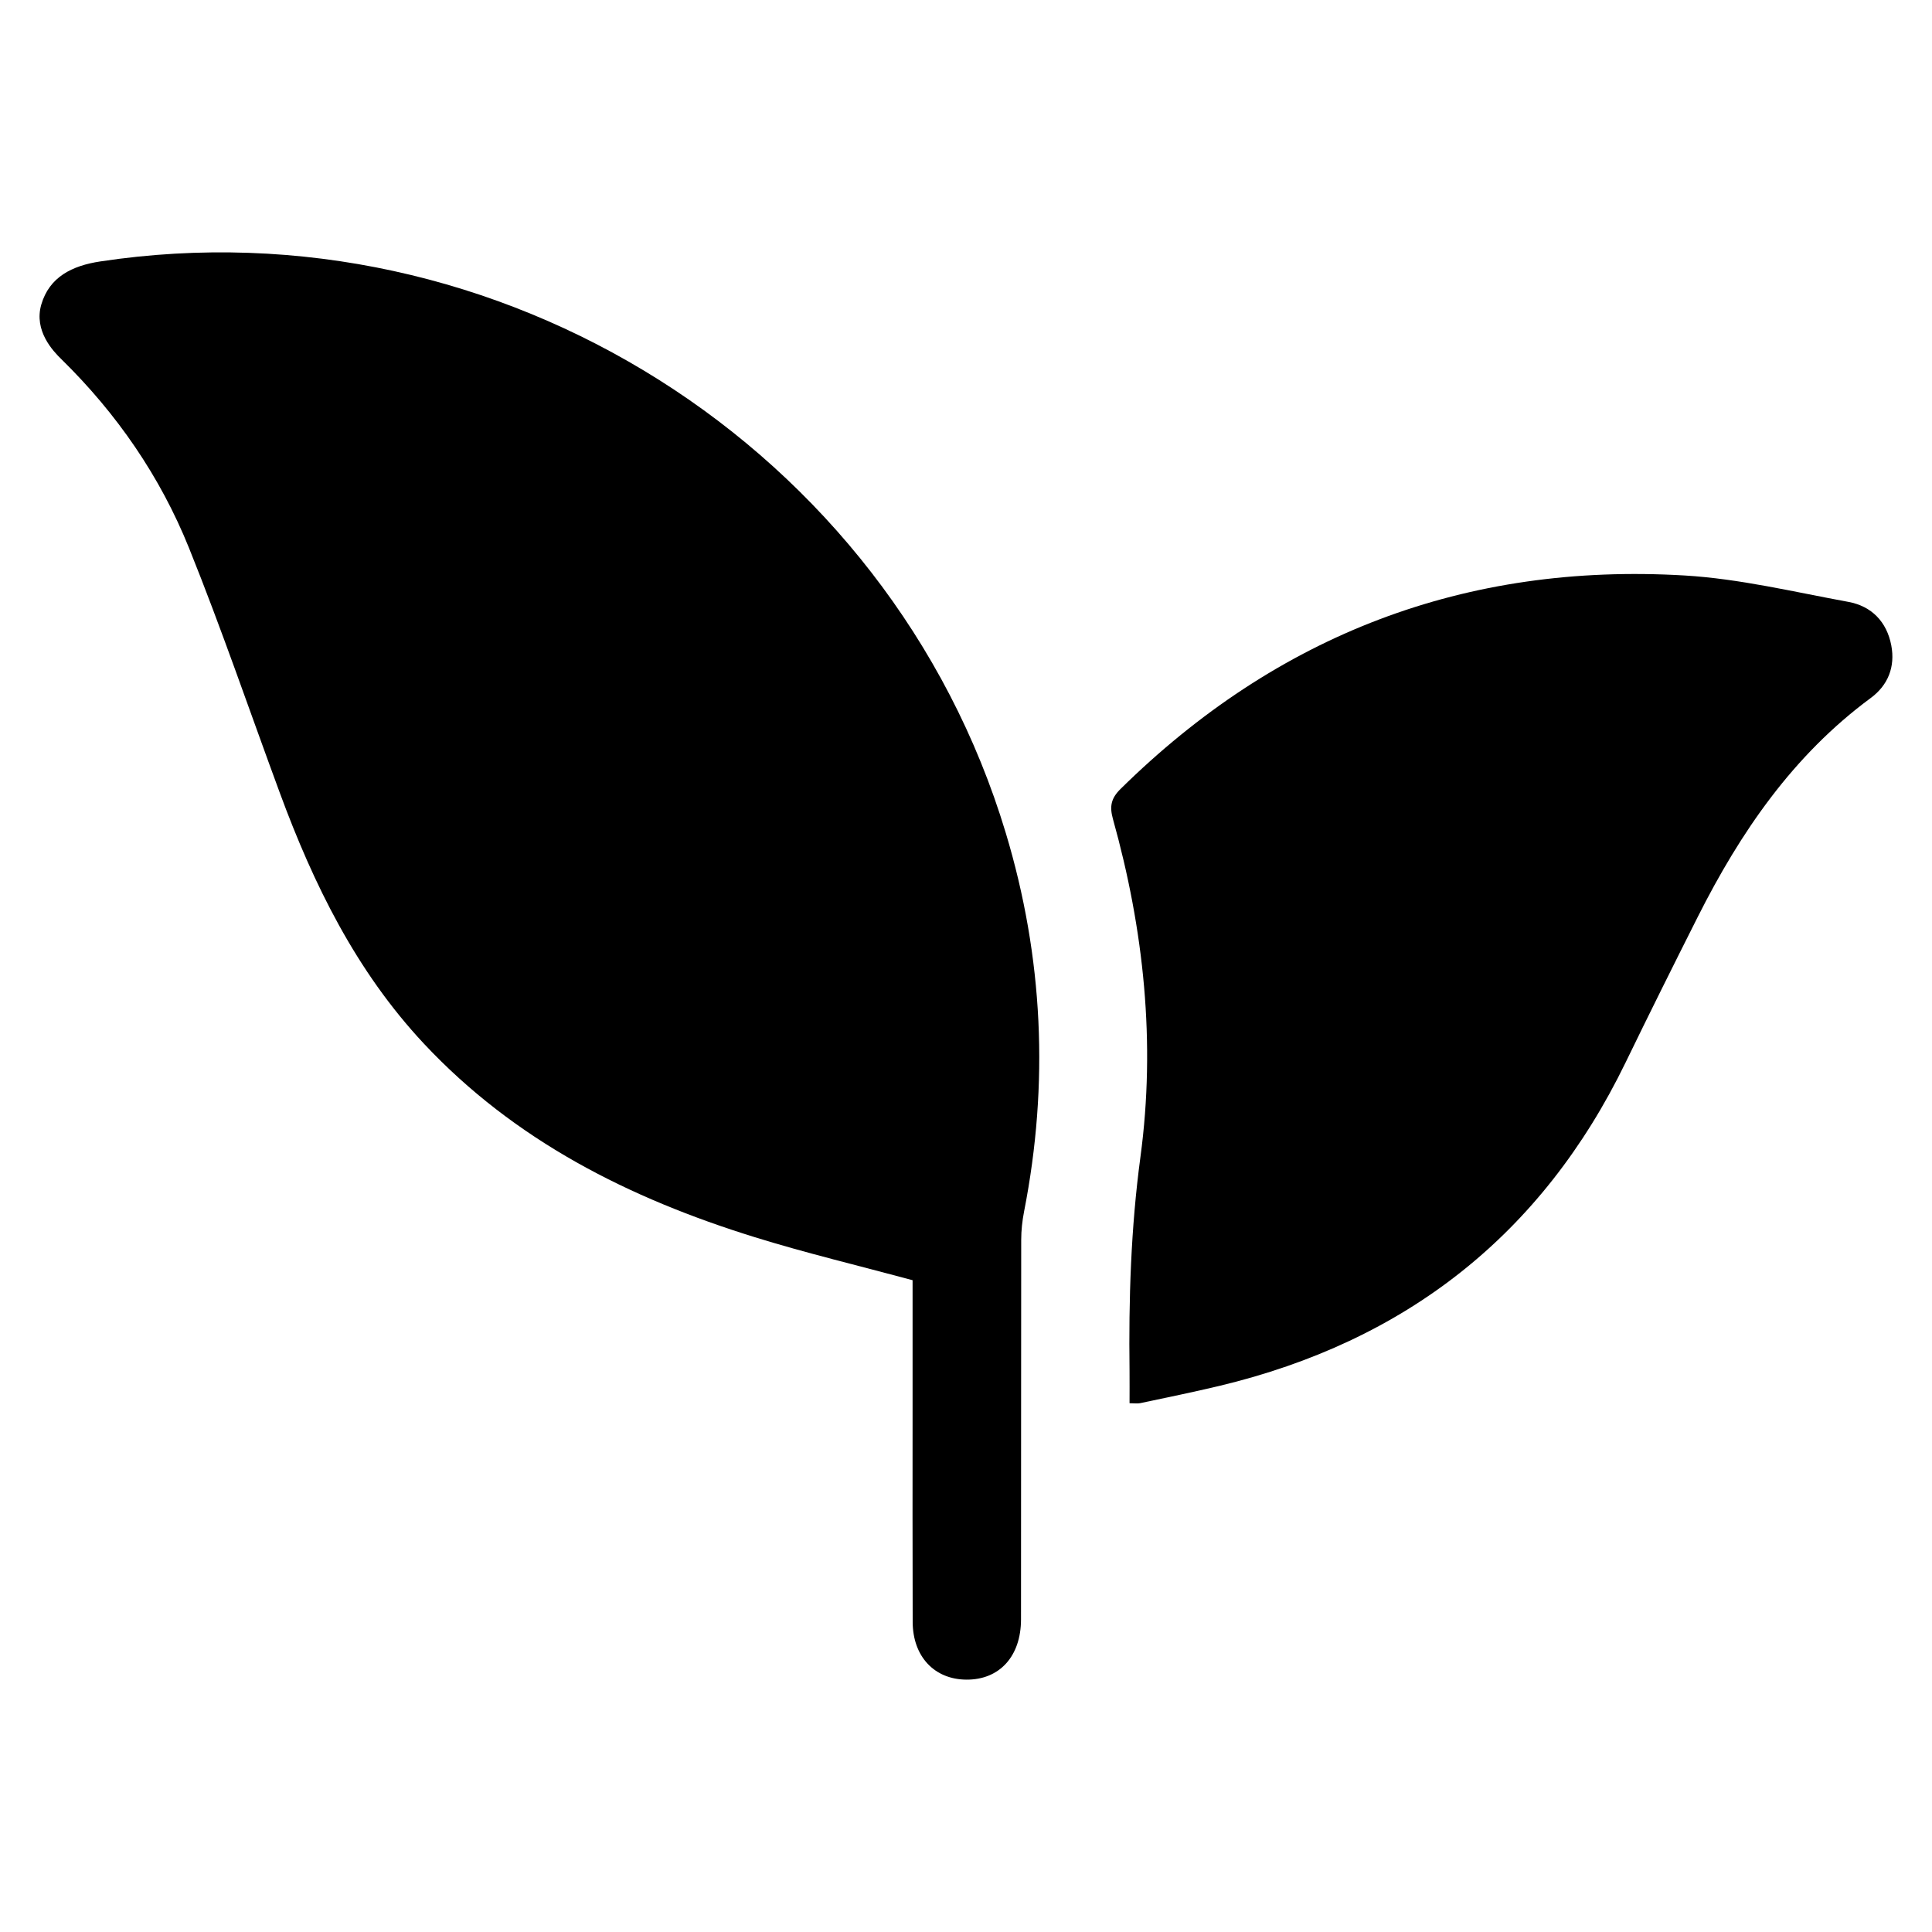 <?xml version="1.0" encoding="utf-8"?>
<!-- Generator: Adobe Illustrator 27.0.0, SVG Export Plug-In . SVG Version: 6.00 Build 0)  -->
<svg version="1.1" id="Слой_1" xmlns="http://www.w3.org/2000/svg" xmlns:xlink="http://www.w3.org/1999/xlink" x="0px" y="0px"
	 viewBox="0 0 400 400" style="enable-background:new 0 0 400 400;" xml:space="preserve">
<g>
	<path d="M8.55,63.05c1.67-5.7,6.36-8.04,12.2-8.92c82.58-12.5,163.41,38.44,187.48,118.31c7.77,25.79,8.98,51.93,3.8,78.36
		c-0.38,1.94-0.6,3.94-0.6,5.92c-0.04,26.19-0.01,52.38-0.04,78.56c-0.01,7.67-4.48,12.53-11.33,12.47
		c-6.6-0.05-11.07-4.77-11.1-11.93c-0.05-14.59-0.02-29.18-0.02-43.77c0-9.09,0-18.17,0-27c-11.14-3.01-22.03-5.6-32.69-8.91
		c-25.93-8.04-49.67-19.94-68.54-40.12c-13.97-14.95-22.77-32.87-29.76-51.82c-6.25-16.93-12.08-34.02-18.82-50.75
		c-5.97-14.81-14.94-27.83-26.42-39.08C10.99,72.7,6.97,68.48,8.55,63.05z"/>
	<path d="M233.86,290.52c0-2.24,0.02-4.46,0-6.68c-0.19-14.83,0.27-29.57,2.26-44.34c3.18-23.63,0.71-47.01-5.7-69.94
		c-0.73-2.62-0.38-4.28,1.56-6.2c32.45-31.97,71.43-46.91,116.84-44.21c11.36,0.68,22.61,3.4,33.85,5.46
		c4.83,0.88,7.97,4.13,8.9,9.01c0.84,4.41-0.65,8.23-4.25,10.89c-16.08,11.86-26.98,27.78-35.82,45.33
		c-5.04,10.01-10.04,20.04-14.93,30.12c-17.36,35.74-45.63,57.76-84.09,66.97c-5.45,1.3-10.94,2.42-16.42,3.58
		C235.48,290.63,234.84,290.52,233.86,290.52z"/>
</g>
</svg>
